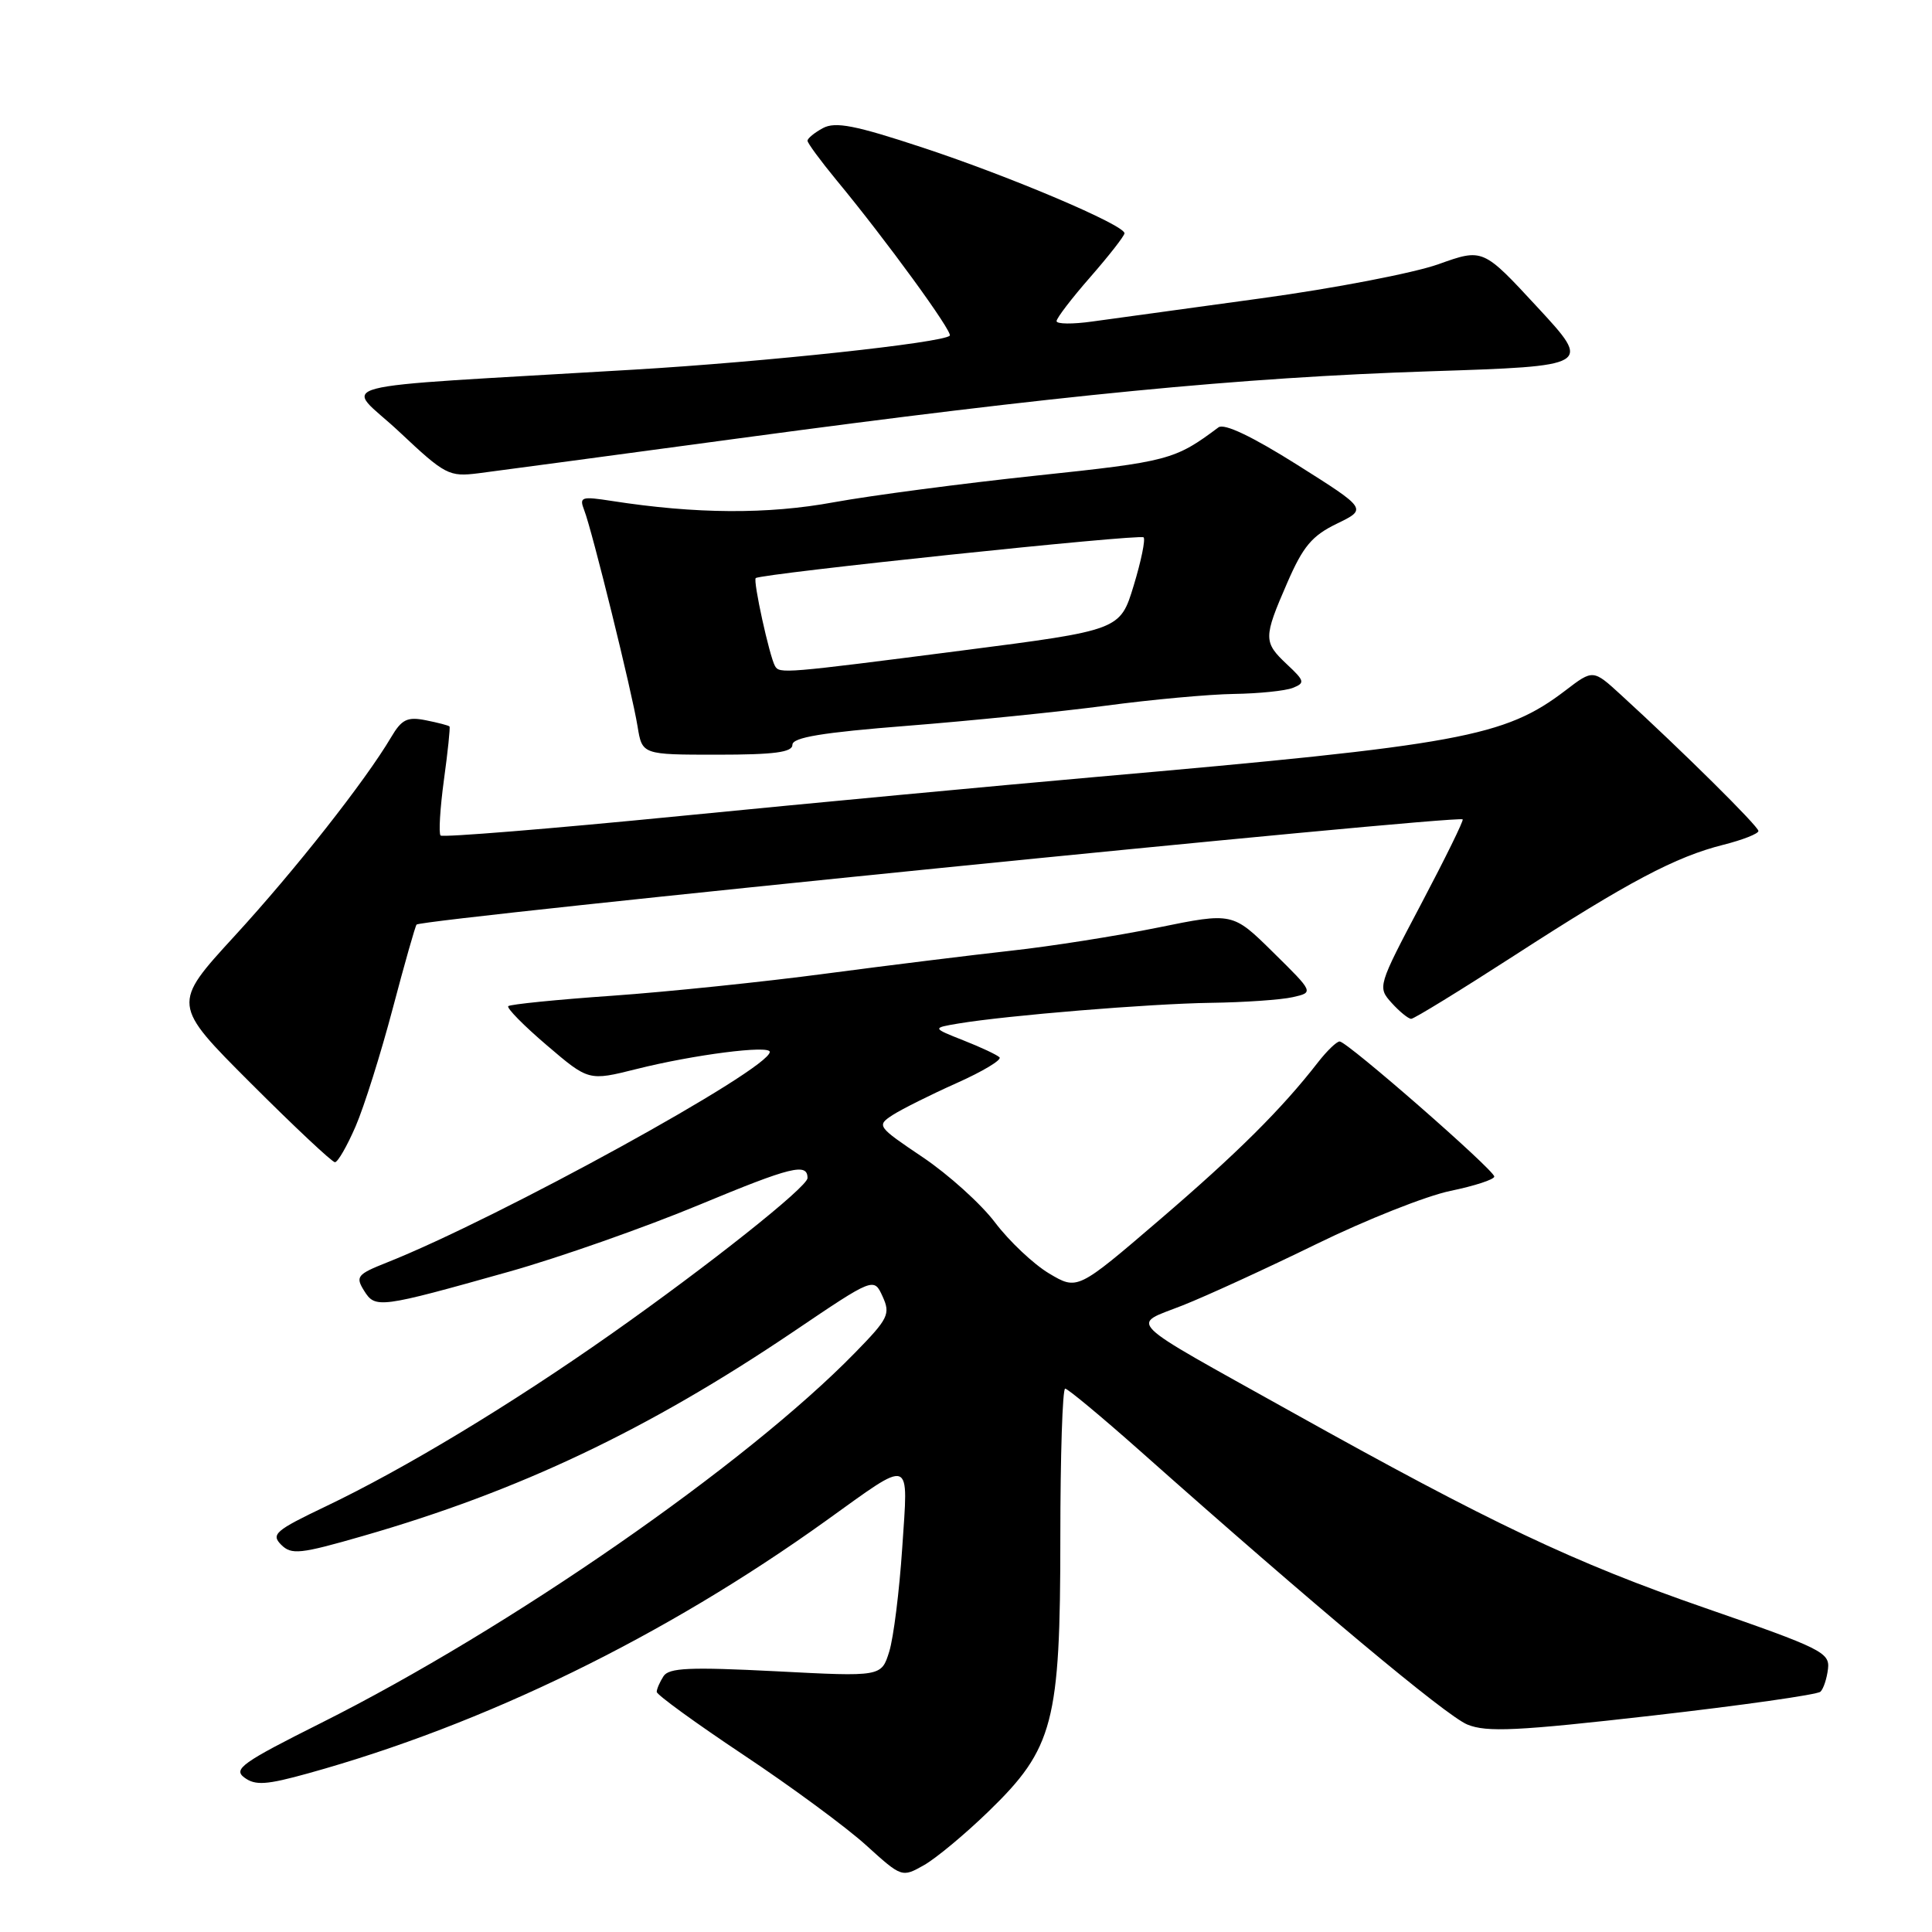 <?xml version="1.0" encoding="UTF-8" standalone="no"?>
<!DOCTYPE svg PUBLIC "-//W3C//DTD SVG 1.1//EN" "http://www.w3.org/Graphics/SVG/1.1/DTD/svg11.dtd" >
<svg xmlns="http://www.w3.org/2000/svg" xmlns:xlink="http://www.w3.org/1999/xlink" version="1.1" viewBox="0 0 256 256">
 <g >
 <path fill="currentColor"
d=" M 131.01 240.00 C 139.60 231.67 140.50 228.23 140.50 203.75 C 140.50 192.89 140.79 184.00 141.14 184.00 C 141.48 184.00 145.98 187.74 151.14 192.32 C 174.17 212.78 191.61 227.35 194.43 228.51 C 197.00 229.56 201.02 229.37 219.00 227.32 C 230.82 225.97 240.82 224.55 241.22 224.16 C 241.62 223.78 242.07 222.41 242.22 221.13 C 242.48 218.97 241.32 218.40 226.00 213.09 C 208.53 207.04 197.63 201.87 171.13 187.08 C 148.50 174.45 149.79 175.71 156.71 172.97 C 159.90 171.71 167.87 168.05 174.44 164.84 C 181.00 161.63 188.99 158.46 192.19 157.80 C 195.38 157.14 198.00 156.29 198.00 155.90 C 198.00 155.04 178.51 138.00 177.51 138.00 C 177.11 138.00 175.83 139.24 174.65 140.75 C 169.84 146.95 163.93 152.82 153.63 161.65 C 142.76 170.97 142.76 170.97 139.01 168.74 C 136.95 167.51 133.73 164.47 131.86 162.00 C 129.99 159.52 125.67 155.63 122.27 153.34 C 116.21 149.26 116.13 149.15 118.29 147.74 C 119.51 146.96 123.32 145.05 126.77 143.51 C 130.22 141.97 132.77 140.44 132.44 140.10 C 132.11 139.77 129.96 138.76 127.67 137.86 C 123.50 136.21 123.50 136.21 127.00 135.62 C 133.43 134.55 152.25 133.00 160.42 132.88 C 164.87 132.82 169.76 132.48 171.29 132.13 C 174.09 131.50 174.09 131.50 168.71 126.20 C 163.33 120.89 163.33 120.89 153.42 122.91 C 147.96 124.02 139.22 125.40 134.00 125.97 C 128.78 126.55 117.75 127.91 109.50 129.00 C 101.25 130.10 88.49 131.42 81.14 131.94 C 73.80 132.45 67.59 133.08 67.35 133.32 C 67.10 133.56 69.40 135.90 72.45 138.50 C 78.00 143.24 78.00 143.24 84.35 141.65 C 91.91 139.75 102.00 138.46 102.00 139.38 C 102.00 141.66 66.11 161.40 51.24 167.30 C 47.33 168.85 47.08 169.16 48.24 171.02 C 49.73 173.41 50.22 173.35 67.50 168.49 C 74.10 166.63 85.43 162.65 92.67 159.64 C 104.87 154.57 107.00 154.05 107.00 156.10 C 107.00 157.27 93.89 167.68 81.00 176.75 C 67.67 186.13 53.63 194.61 43.11 199.63 C 36.49 202.79 35.89 203.31 37.25 204.68 C 38.62 206.05 39.75 205.93 48.11 203.52 C 68.79 197.57 85.85 189.47 105.15 176.44 C 115.79 169.25 115.79 169.25 116.95 171.79 C 118.01 174.12 117.72 174.72 113.30 179.24 C 98.83 194.07 67.52 215.78 42.57 228.29 C 32.05 233.56 30.85 234.42 32.40 235.55 C 33.84 236.61 35.32 236.51 40.86 234.97 C 64.17 228.51 88.10 216.83 109.47 201.49 C 121.03 193.20 120.35 192.96 119.55 205.10 C 119.17 210.82 118.40 217.00 117.83 218.84 C 116.79 222.18 116.79 222.18 102.79 221.45 C 91.37 220.87 88.62 220.99 87.91 222.12 C 87.42 222.88 87.02 223.81 87.02 224.18 C 87.01 224.56 92.18 228.31 98.51 232.53 C 104.84 236.74 112.15 242.13 114.76 244.50 C 119.48 248.78 119.51 248.79 122.42 247.15 C 124.03 246.24 127.89 243.03 131.01 240.00 Z  M 47.12 149.25 C 48.25 146.64 50.46 139.61 52.04 133.63 C 53.62 127.65 55.04 122.65 55.20 122.51 C 56.11 121.73 192.92 107.98 193.81 108.57 C 193.98 108.69 191.50 113.73 188.31 119.78 C 182.55 130.69 182.52 130.80 184.40 132.89 C 185.45 134.05 186.62 135.00 186.99 135.00 C 187.37 135.00 193.52 131.22 200.66 126.61 C 215.80 116.82 222.01 113.53 228.38 111.93 C 230.92 111.29 233.00 110.47 233.00 110.11 C 233.00 109.49 222.92 99.51 214.79 92.08 C 211.09 88.69 211.09 88.69 207.43 91.49 C 199.35 97.65 193.63 98.70 145.00 102.97 C 132.07 104.11 107.41 106.42 90.18 108.12 C 72.96 109.82 58.65 110.98 58.38 110.71 C 58.11 110.44 58.31 107.13 58.82 103.36 C 59.34 99.59 59.67 96.39 59.56 96.26 C 59.45 96.13 58.04 95.76 56.43 95.44 C 53.97 94.95 53.23 95.31 51.83 97.68 C 48.40 103.48 39.12 115.27 31.08 124.03 C 22.78 133.08 22.78 133.08 33.24 143.54 C 38.99 149.29 44.01 154.00 44.38 154.00 C 44.76 154.00 45.99 151.86 47.12 149.25 Z  M 105.00 98.69 C 105.00 97.71 108.94 97.06 120.25 96.17 C 128.64 95.51 140.45 94.31 146.50 93.51 C 152.55 92.70 160.20 92.00 163.50 91.95 C 166.80 91.90 170.31 91.54 171.30 91.15 C 172.94 90.50 172.88 90.23 170.55 88.05 C 167.39 85.08 167.39 84.53 170.56 77.24 C 172.66 72.40 173.84 70.99 177.14 69.39 C 181.16 67.44 181.16 67.44 171.89 61.59 C 165.90 57.82 162.21 56.06 161.45 56.63 C 155.67 60.95 154.84 61.17 137.32 63.02 C 127.52 64.06 115.45 65.65 110.50 66.55 C 101.71 68.17 92.21 68.11 81.08 66.38 C 77.02 65.75 76.73 65.84 77.41 67.60 C 78.45 70.26 83.75 91.72 84.48 96.25 C 85.09 100.00 85.09 100.00 95.05 100.00 C 102.60 100.00 105.00 99.68 105.00 98.69 Z  M 98.00 58.07 C 140.31 52.36 164.37 50.02 189.44 49.20 C 210.93 48.50 210.93 48.50 203.71 40.70 C 196.50 32.90 196.50 32.90 190.60 35.01 C 187.35 36.17 176.78 38.21 167.10 39.53 C 157.42 40.85 147.36 42.24 144.75 42.60 C 142.14 42.97 140.00 42.95 140.00 42.55 C 140.00 42.15 142.02 39.51 144.50 36.68 C 146.97 33.85 149.00 31.25 149.00 30.91 C 149.00 29.81 133.91 23.40 122.30 19.57 C 113.32 16.60 110.70 16.09 109.05 16.97 C 107.92 17.58 107.00 18.33 107.00 18.65 C 107.00 18.96 108.73 21.31 110.83 23.86 C 117.41 31.81 126.30 44.03 125.85 44.48 C 124.91 45.42 101.52 47.94 84.00 48.98 C 41.53 51.52 45.67 50.42 52.91 57.22 C 58.99 62.94 59.49 63.20 63.40 62.71 C 65.65 62.42 81.22 60.34 98.00 58.07 Z  M 102.69 88.25 C 101.96 86.97 99.75 76.91 100.14 76.60 C 100.88 76.01 151.06 70.73 151.53 71.20 C 151.80 71.46 151.21 74.34 150.22 77.59 C 148.42 83.50 148.42 83.50 127.46 86.20 C 103.85 89.24 103.28 89.29 102.69 88.25 Z "/>
</g>
</svg>